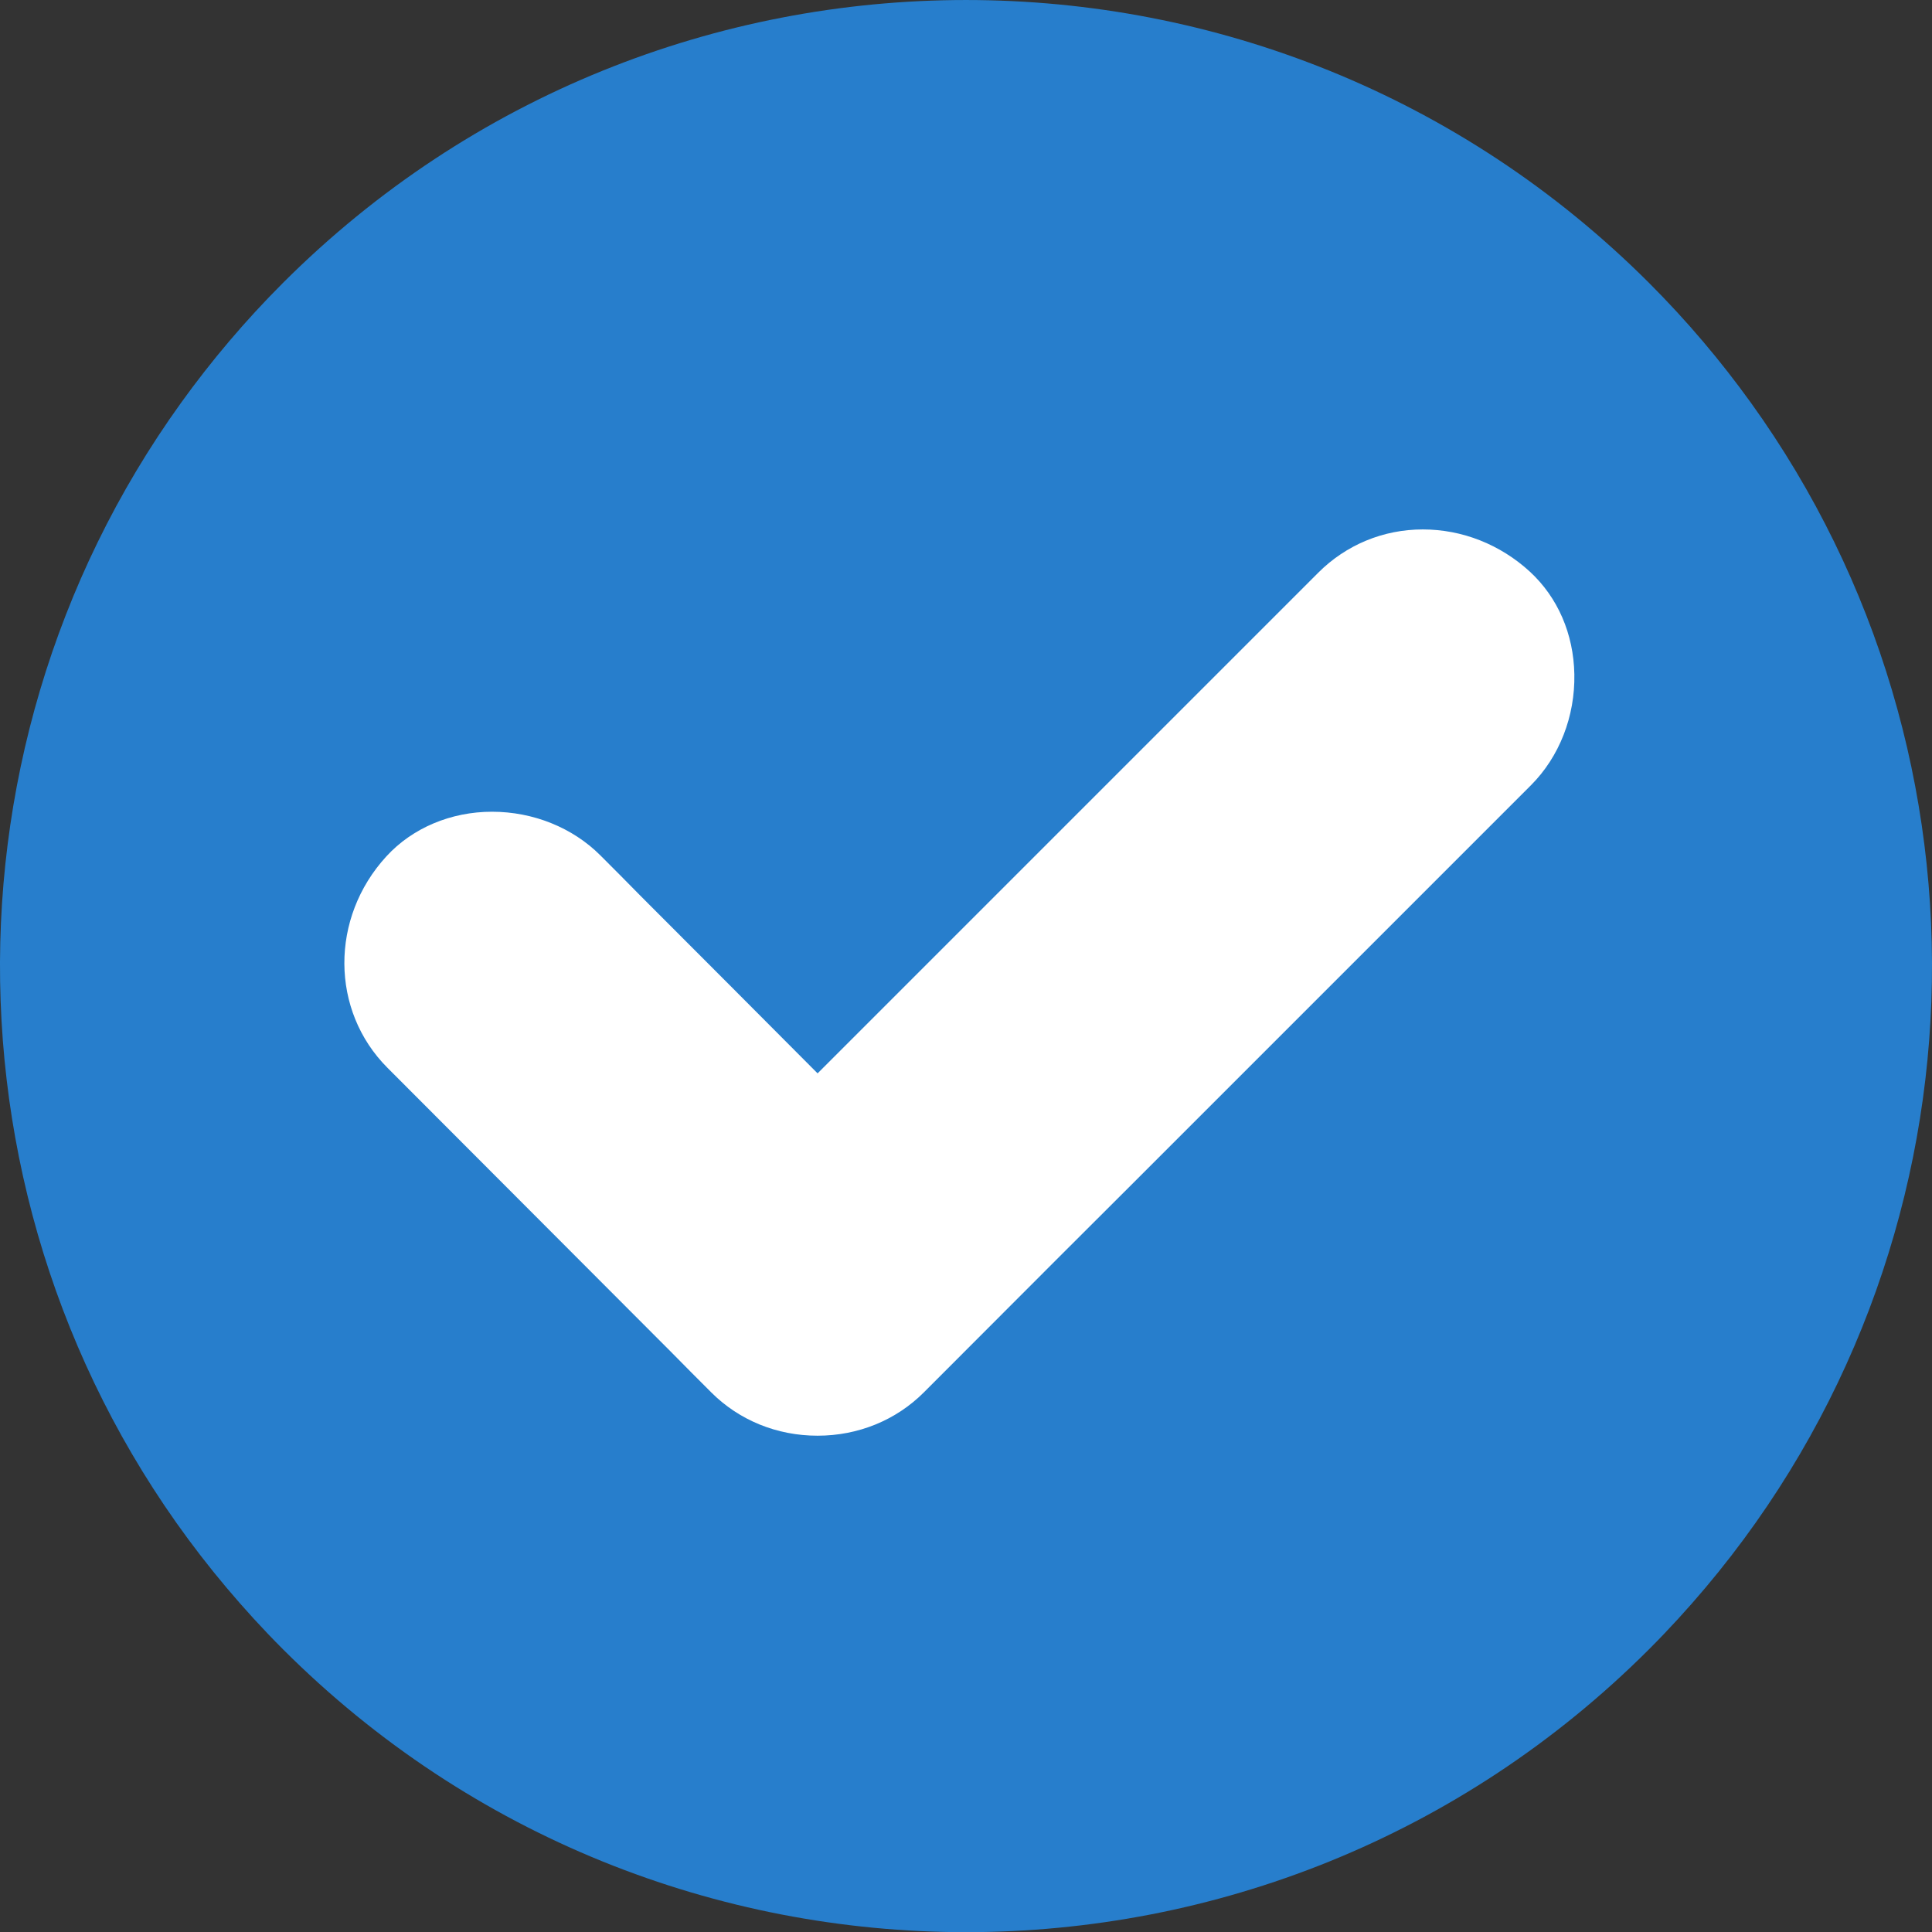 <?xml version="1.0" encoding="utf-8"?>
<!-- Generator: Adobe Illustrator 24.1.1, SVG Export Plug-In . SVG Version: 6.00 Build 0)  -->
<svg version="1.1" id="Camada_1" xmlns="http://www.w3.org/2000/svg" xmlns:xlink="http://www.w3.org/1999/xlink" x="0px" y="0px"
	 viewBox="0 0 428.75 428.78" style="enable-background:new 0 0 428.75 428.78;" xml:space="preserve">
<rect x="0" y="0" width="428.75" height="428.78" fill="#333333" stroke="none"/>
<style type="text/css">
	.st0{fill:#FFFFFF;}
	.st1{fill:#277ecc;}
</style>
<circle class="st0" cx="212.9" cy="222.39" r="171"/>
<path class="st1" d="M388.57,89.39c-6.7-9.31-14.22-18.21-22.6-26.59c-83.73-83.73-219.46-83.73-303.19,0
	c-8.38,8.38-15.9,17.28-22.6,26.59c-56.76,78.9-53.39,187.66,10.13,263c3.93,4.66,8.08,9.21,12.47,13.6
	c83.73,83.73,219.46,83.73,303.19,0c4.39-4.39,8.54-8.94,12.47-13.6C441.96,277.04,445.33,168.28,388.57,89.39z M339.74,174.27
	l-89.21,89.21c-10.13,10.09-20.41,20.38-30.34,30.33c-5.06,5.06-10.11,10.12-15.16,15.18c-6.2,6.2-14.58,9.62-23.6,9.62
	s-17.4-3.42-23.6-9.62c-2.94-2.94-5.97-5.97-8.91-8.97c-10.49-10.52-20.97-21.02-31.46-31.52c-10.49-10.51-20.98-21.01-31.46-31.52
	c-12.68-12.68-12.78-33.3-0.24-46.95c5.77-6.29,14.31-9.89,23.43-9.89c9.13,0,17.87,3.52,24.02,9.66c2.93,2.93,5.96,5.96,8.89,8.96
	c13.17,13.17,26.41,26.46,39.34,39.44l111.11-111.11c6.19-6.19,14.43-9.6,23.2-9.6c8.74,0,17.18,3.33,23.77,9.38
	c6.19,5.72,9.69,13.8,9.86,22.75C349.56,158.97,346.05,167.96,339.74,174.27z"/>
</svg>
